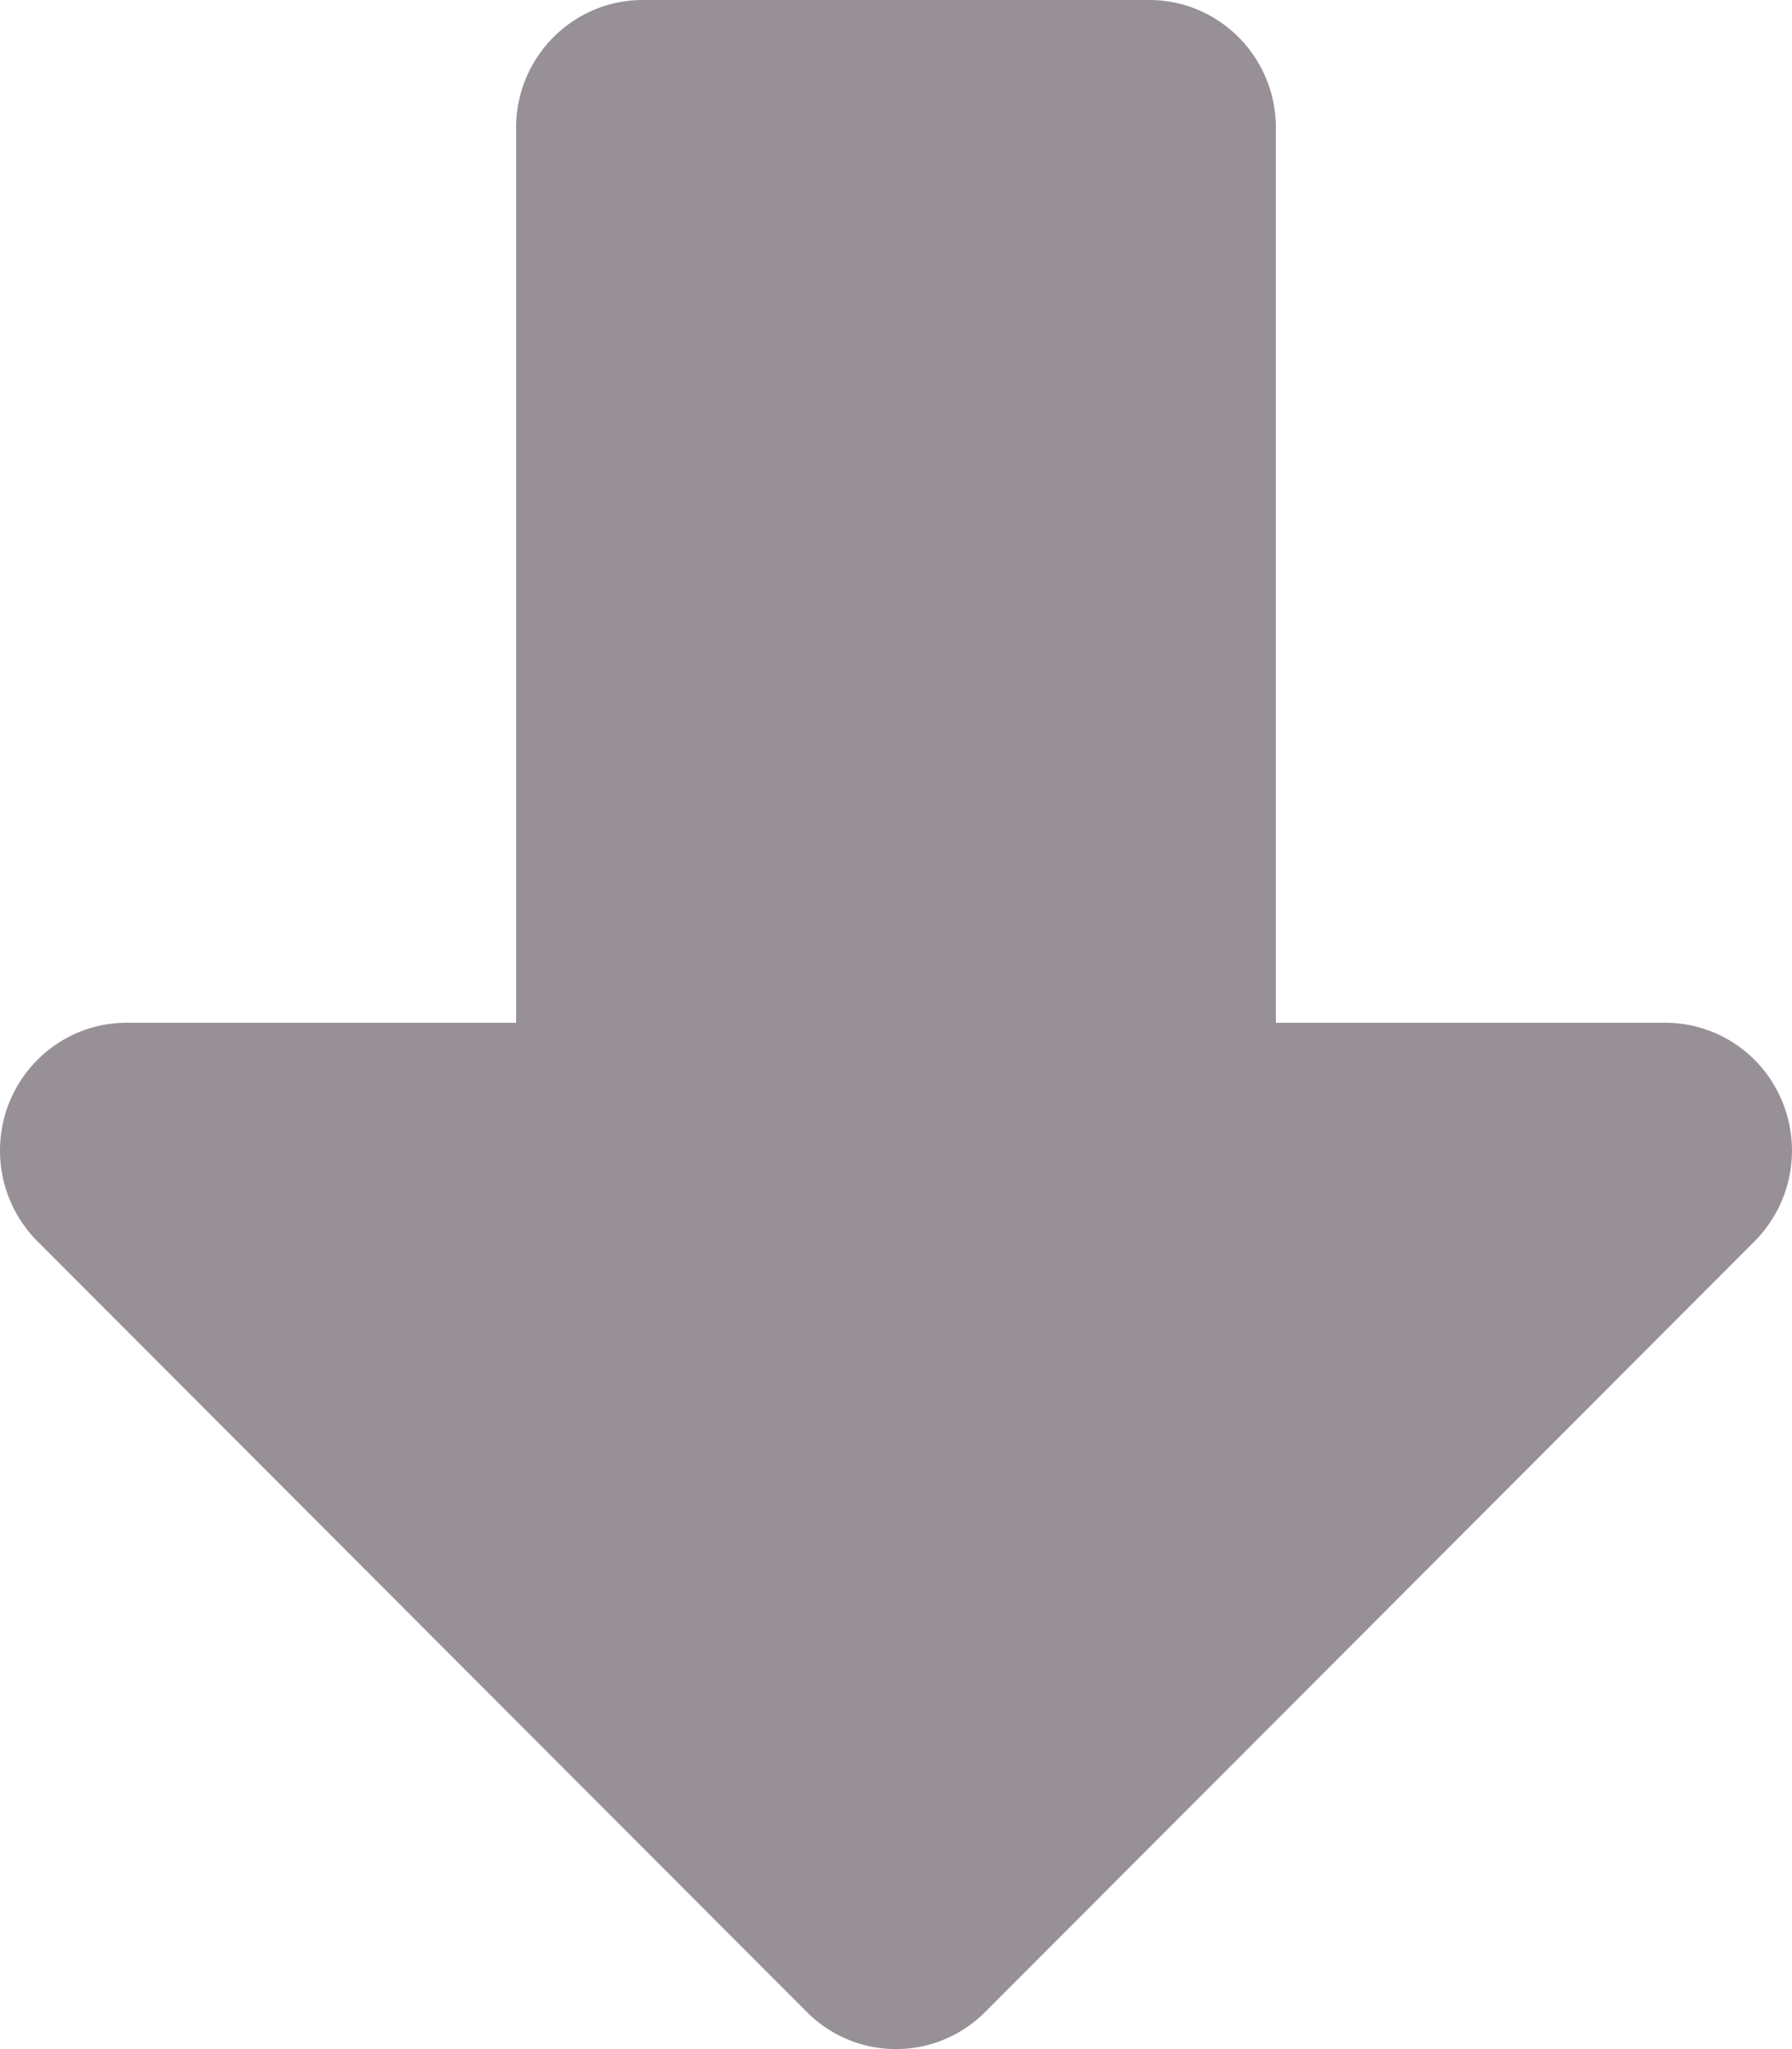 <svg xmlns="http://www.w3.org/2000/svg" width="14" height="16" viewBox="0 0 14 16">
    <path fill="#979197" fill-rule="evenodd" d="M9.968 7.986h3.043c.263 0 .516.106.702.295a1.005 1.005 0 0 1-.006 1.412l-6.01 6.017a.983.983 0 0 1-1.394 0L.293 9.693A1.003 1.003 0 0 1 0 8.984c0-.551.443-.998.99-.998h3.042V.998c0-.551.443-.998.99-.998h3.957c.546 0 .989.447.989.998v6.988z"/>
</svg>
